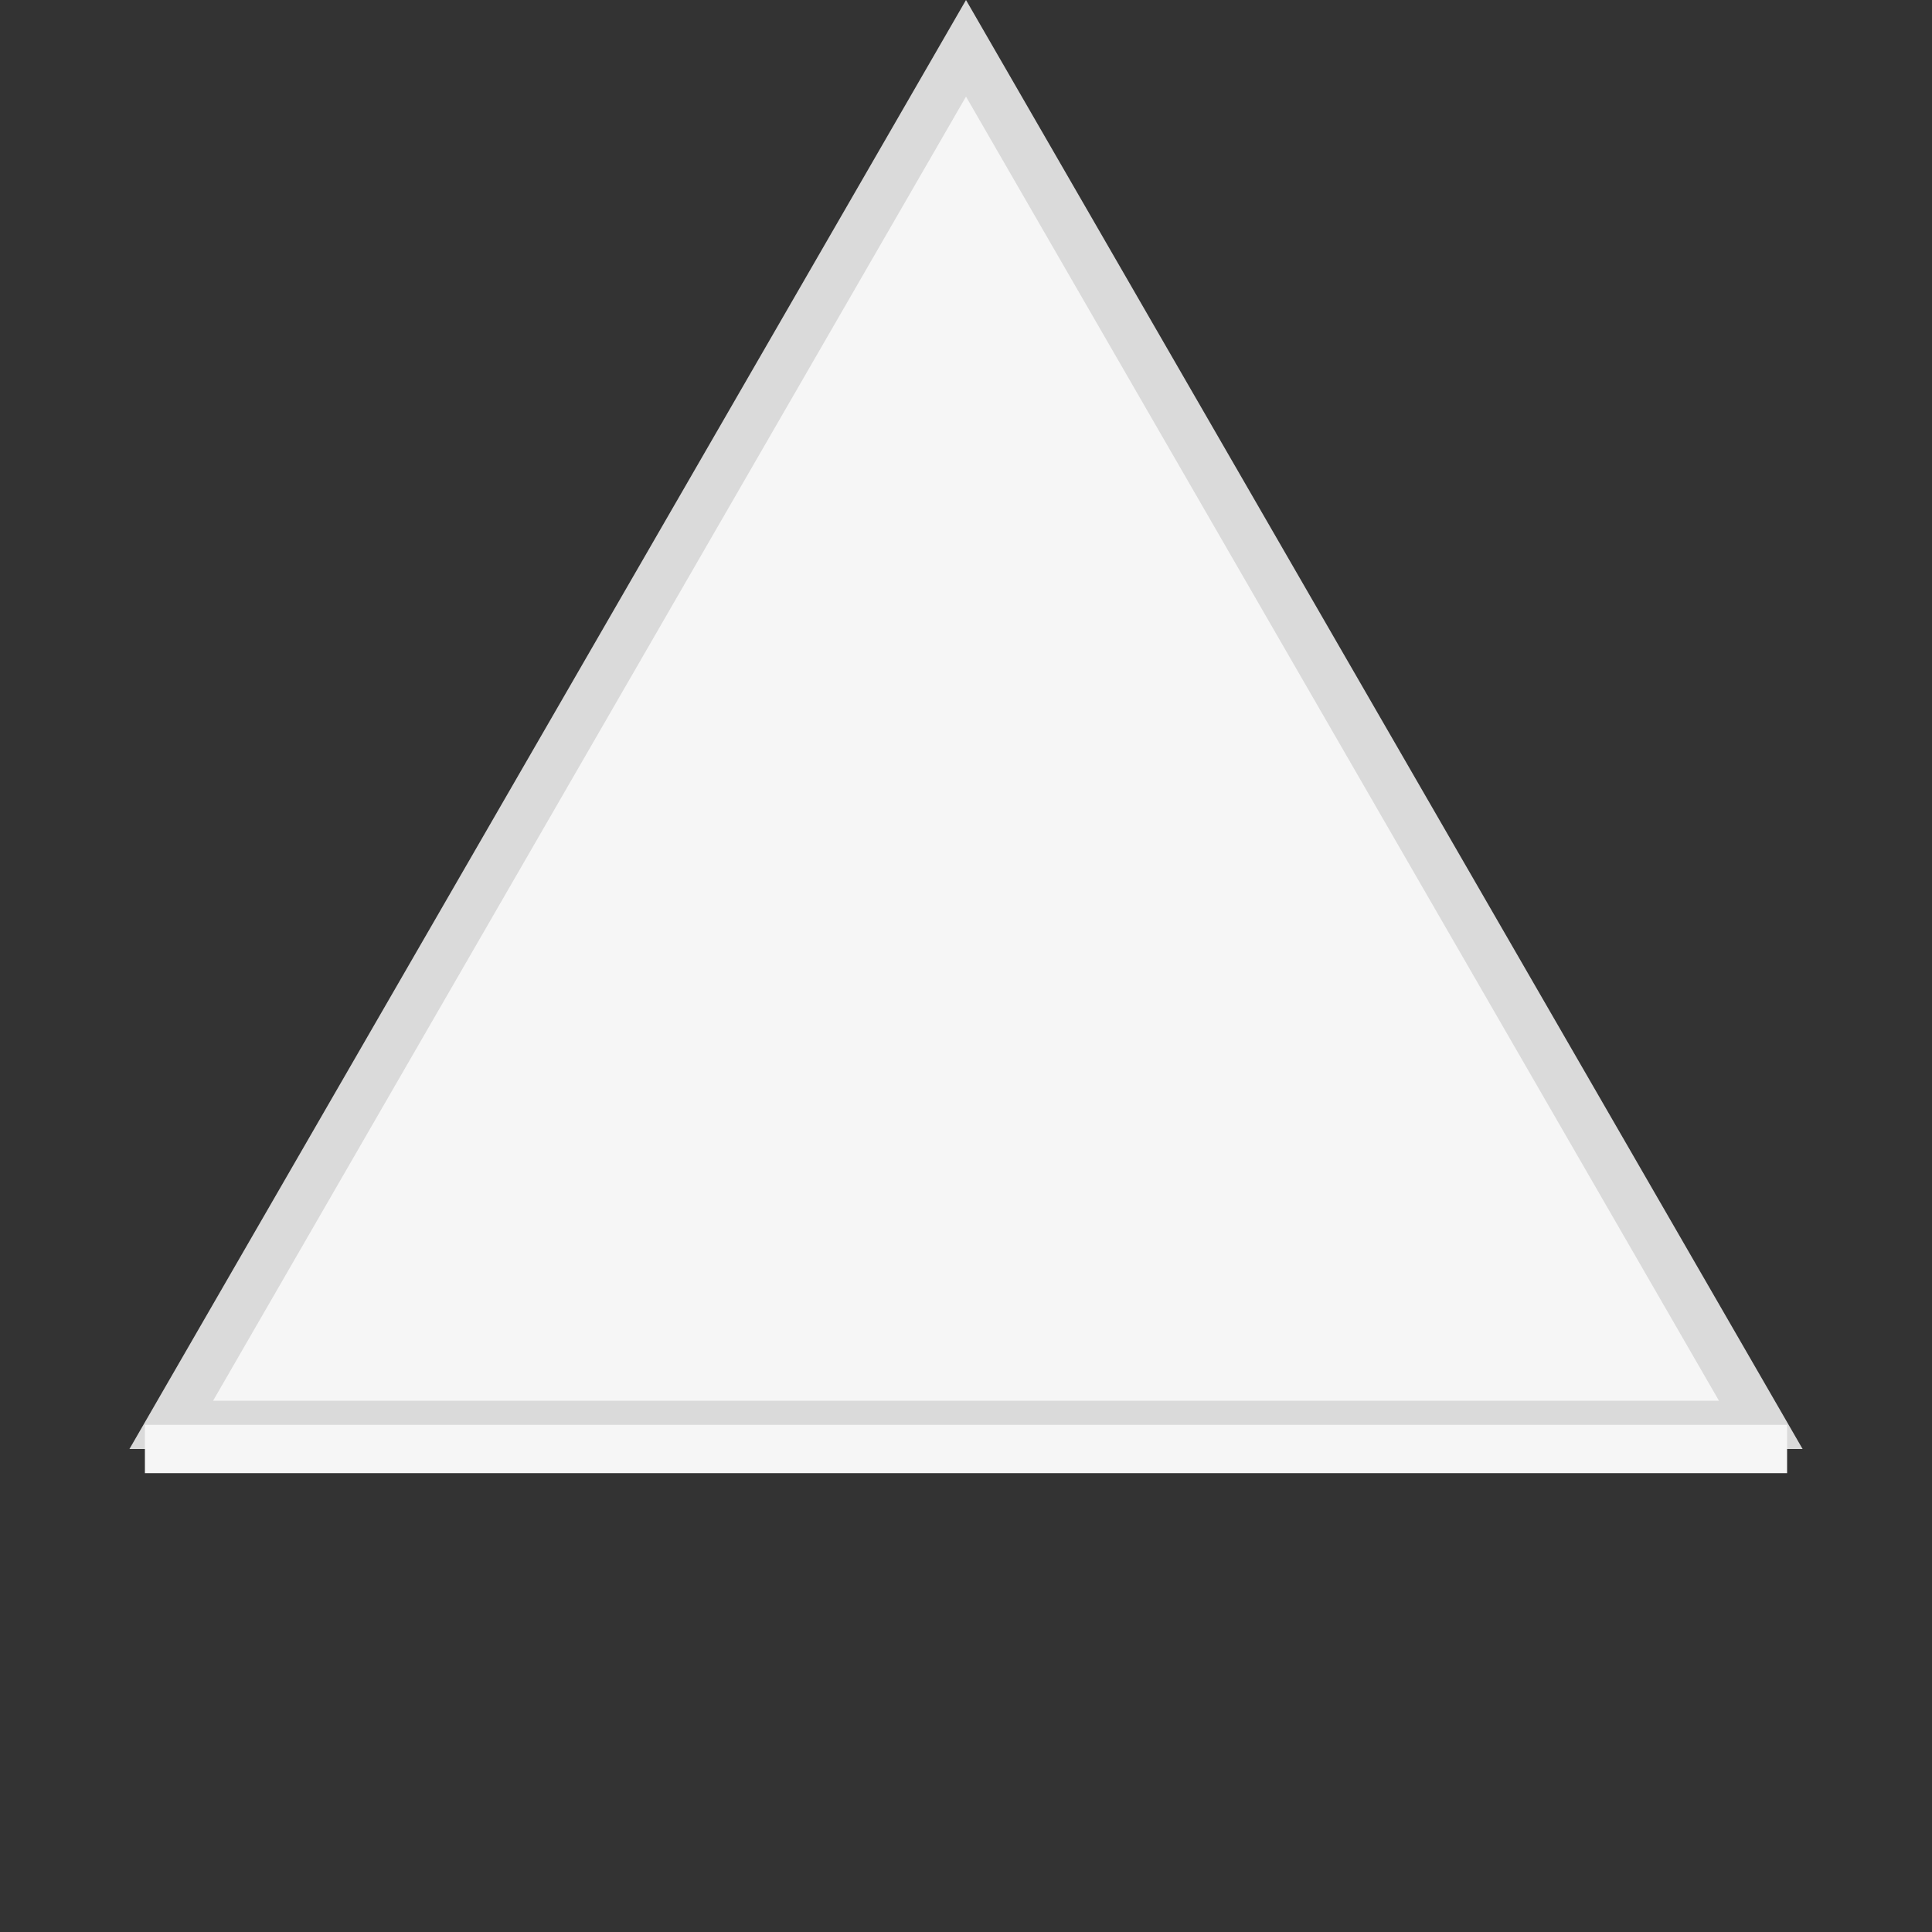 <svg width="40" height="40" viewBox="0 0 40 40" fill="none" xmlns="http://www.w3.org/2000/svg">
<rect x="0" y="0" width="40" height="40" fill="#333333" stroke="none"/>
<path d="M3.546 29.5L20 1L36.455 29.5H3.546Z" fill="#F6F6F6" stroke="#DADADA"/>
<path d="M3 30H37" stroke="#F6F6F6"/>
</svg>
